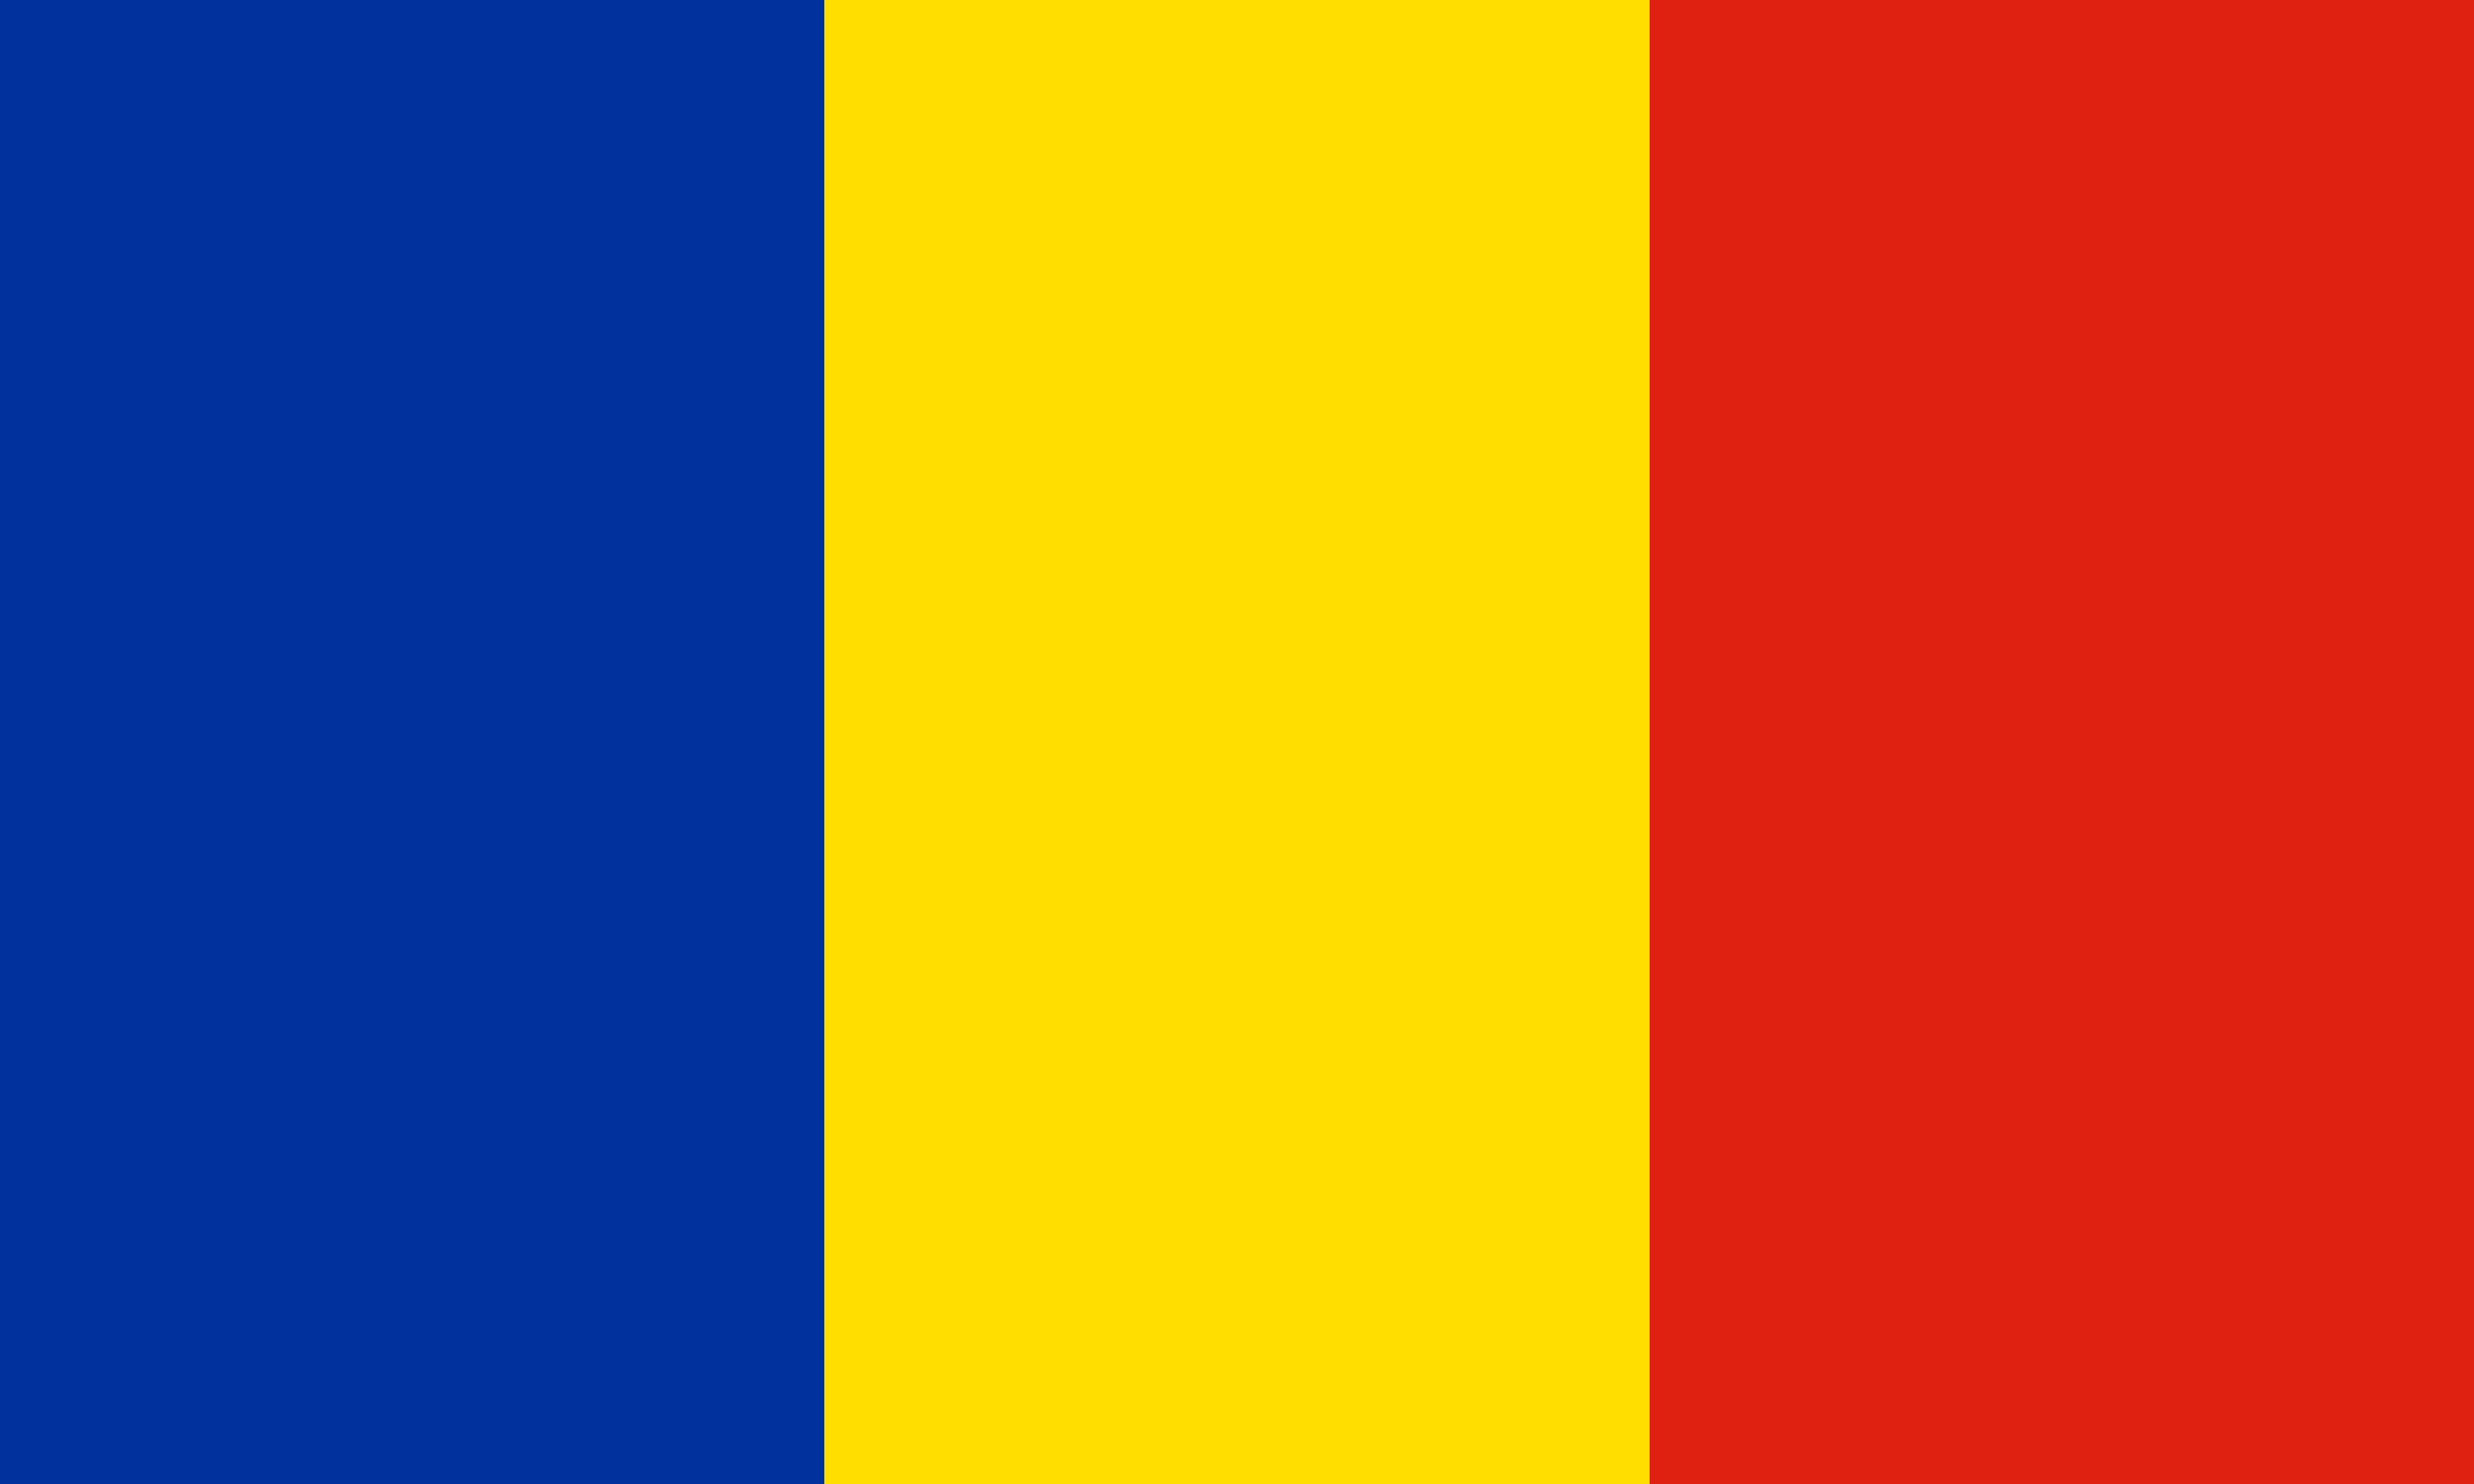 <?xml version="1.0" encoding="utf-8"?>
<!-- Generator: Adobe Illustrator 24.0.1, SVG Export Plug-In . SVG Version: 6.00 Build 0)  -->
<svg version="1.1" id="flag-icons-ro" xmlns="http://www.w3.org/2000/svg" xmlns:xlink="http://www.w3.org/1999/xlink" x="0px"
	 y="0px" viewBox="0 0 800 480" style="enable-background:new 0 0 800 480;" xml:space="preserve">
<style type="text/css">
	.st0{fill-rule:evenodd;clip-rule:evenodd;fill:#00319C;}
	.st1{fill-rule:evenodd;clip-rule:evenodd;fill:#FFDE00;}
	.st2{fill-rule:evenodd;clip-rule:evenodd;fill:#DE2110;}
</style>
<g>
	<path class="st0" d="M0,0h266.6v480H0V0z"/>
	<path class="st1" d="M266.6,0h266.8v480H266.6V0z"/>
	<path class="st2" d="M533.4,0H800v480H533.4V0z"/>
</g>
</svg>
